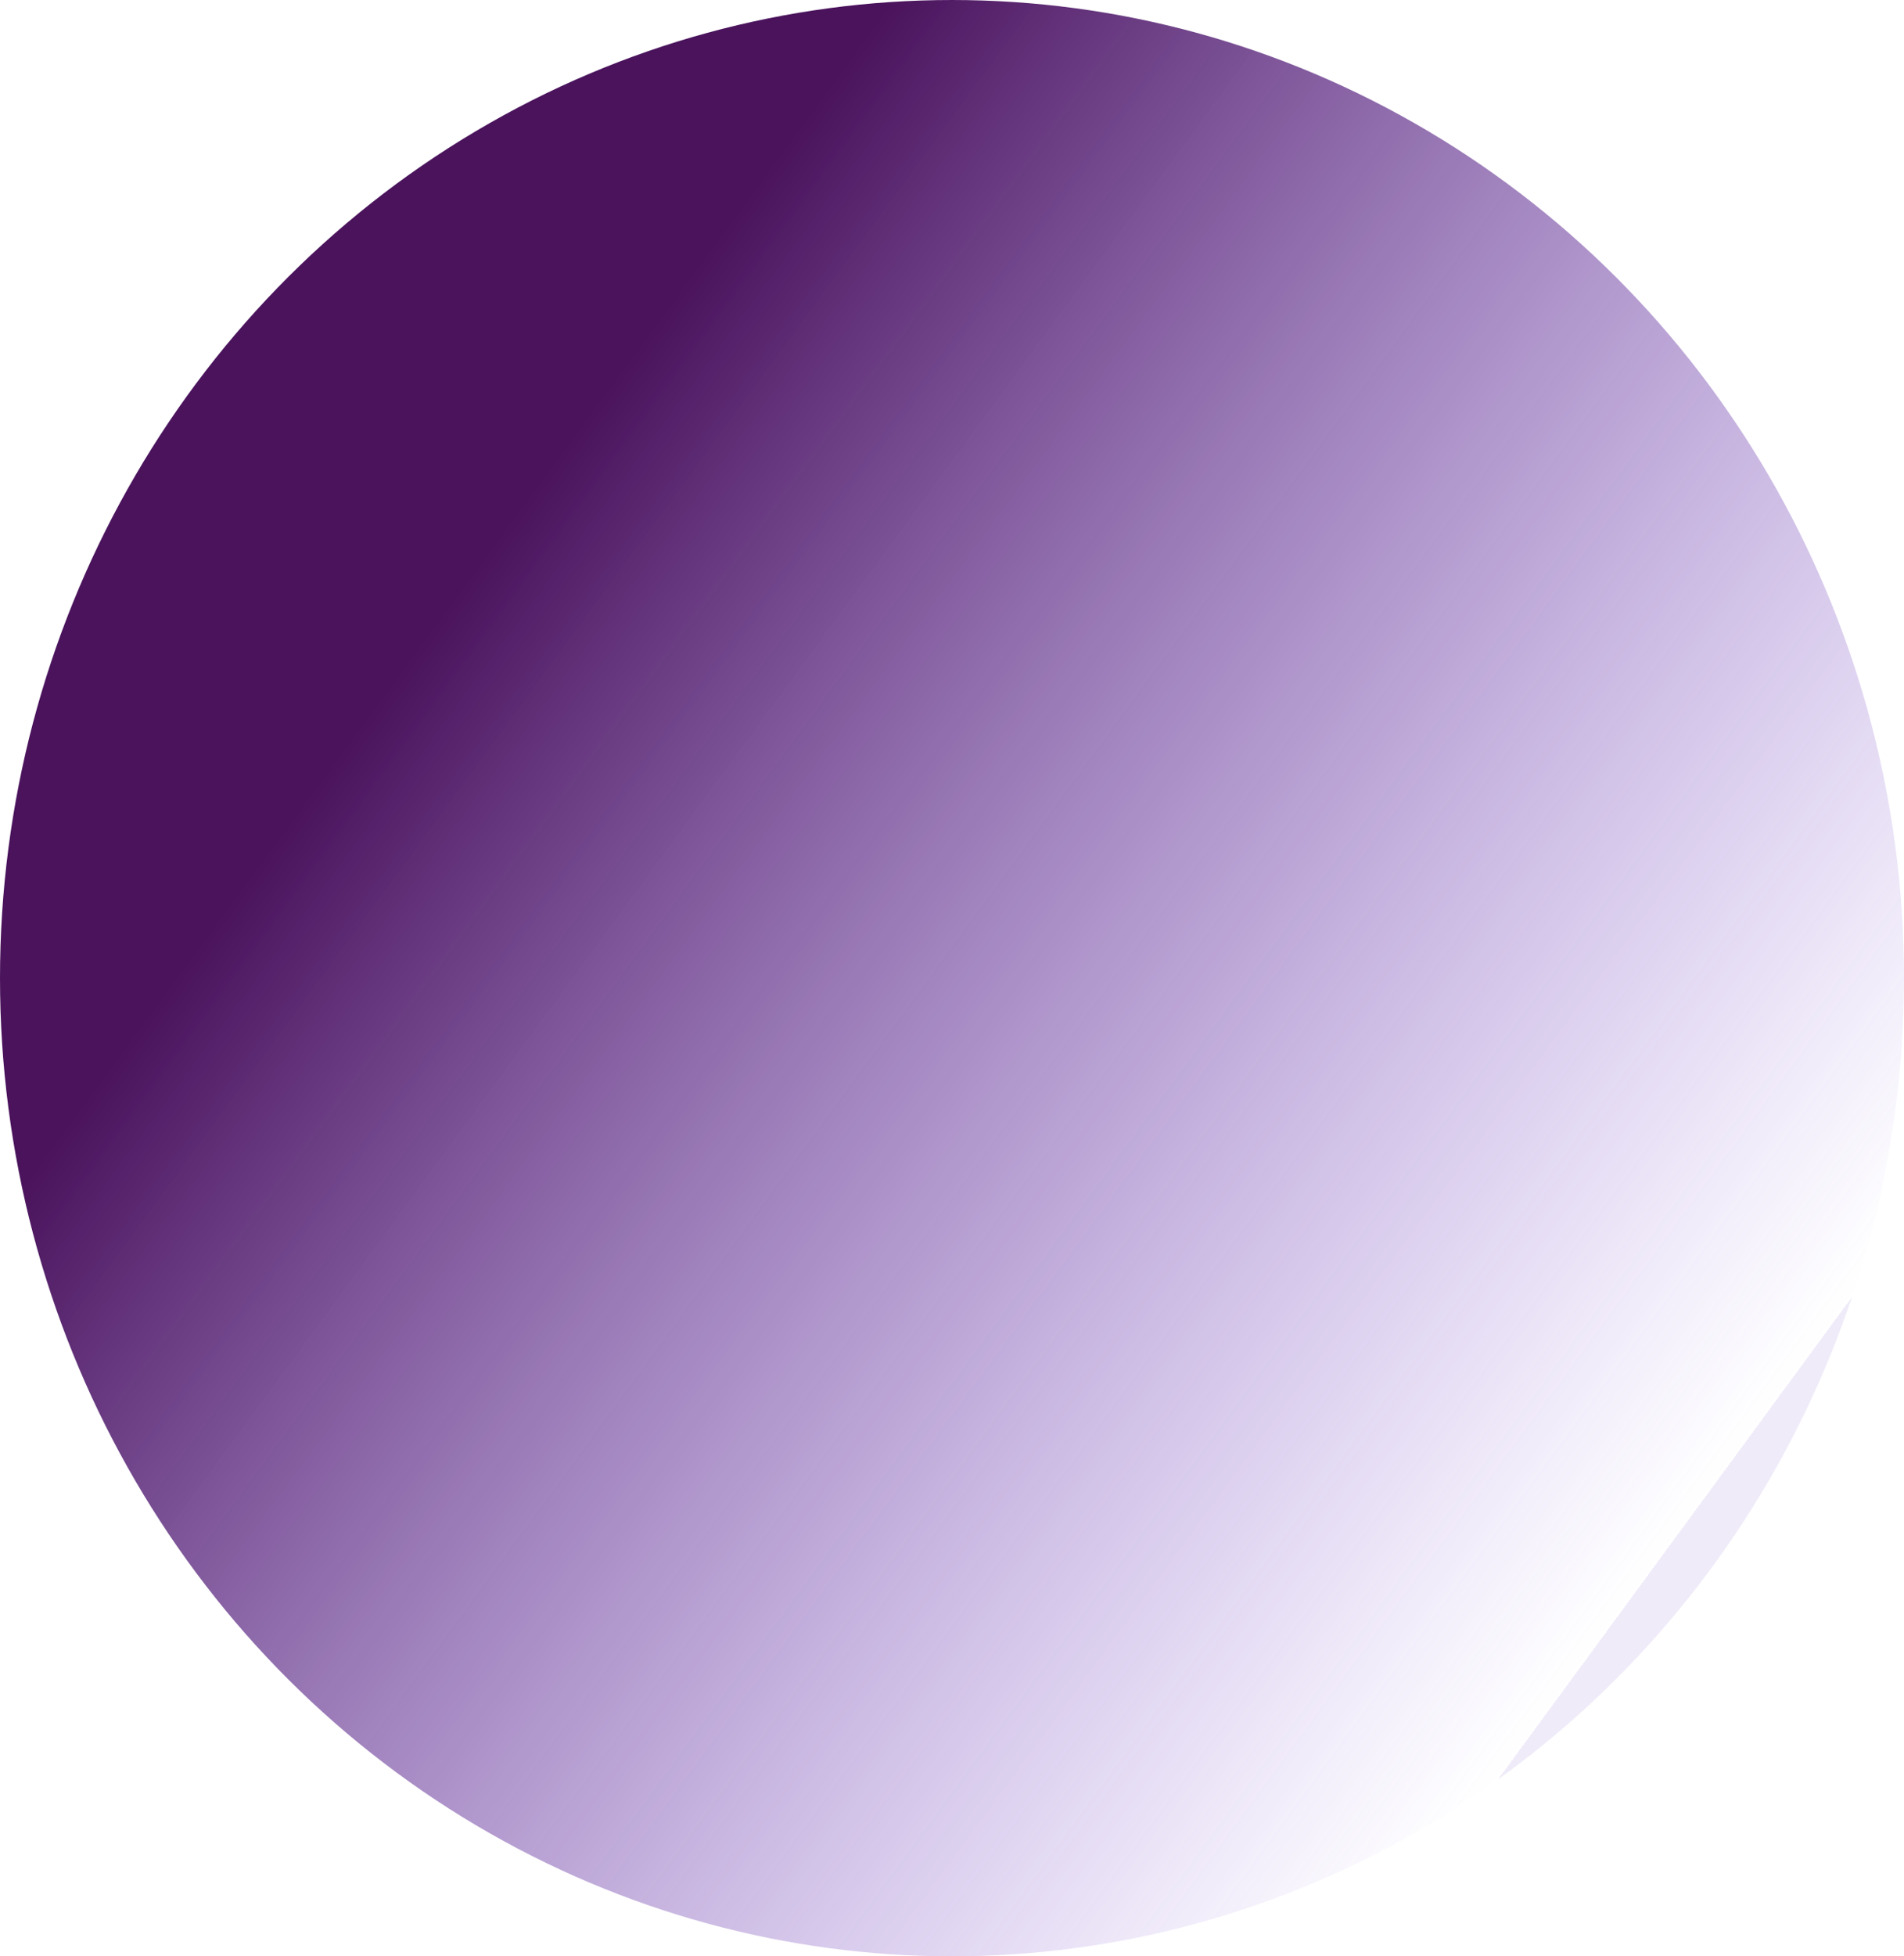 <svg width="816" height="838" viewBox="0 0 816 838" fill="none" xmlns="http://www.w3.org/2000/svg">
<ellipse cx="408" cy="419" rx="408" ry="419" fill="url(#paint0_linear_115_2)"/>
<defs>
<linearGradient id="paint0_linear_115_2" x1="220.5" y1="205.5" x2="760" y2="601.5" gradientUnits="userSpaceOnUse">
<stop stop-color="#4A135C"/>
<stop offset="0.013" stop-color="#4A135C"/>
<stop offset="0.345" stop-color="#5E2B8A" stop-opacity="0.649"/>
<stop offset="1" stop-color="#8256DF" stop-opacity="0"/>
<stop offset="1" stop-color="#8256DF" stop-opacity="0.63"/>
<stop offset="1" stop-color="#6F3FB2" stop-opacity="0.343"/>
<stop offset="1" stop-color="#7C4FD0" stop-opacity="0.112"/>
</linearGradient>
</defs>
</svg>


